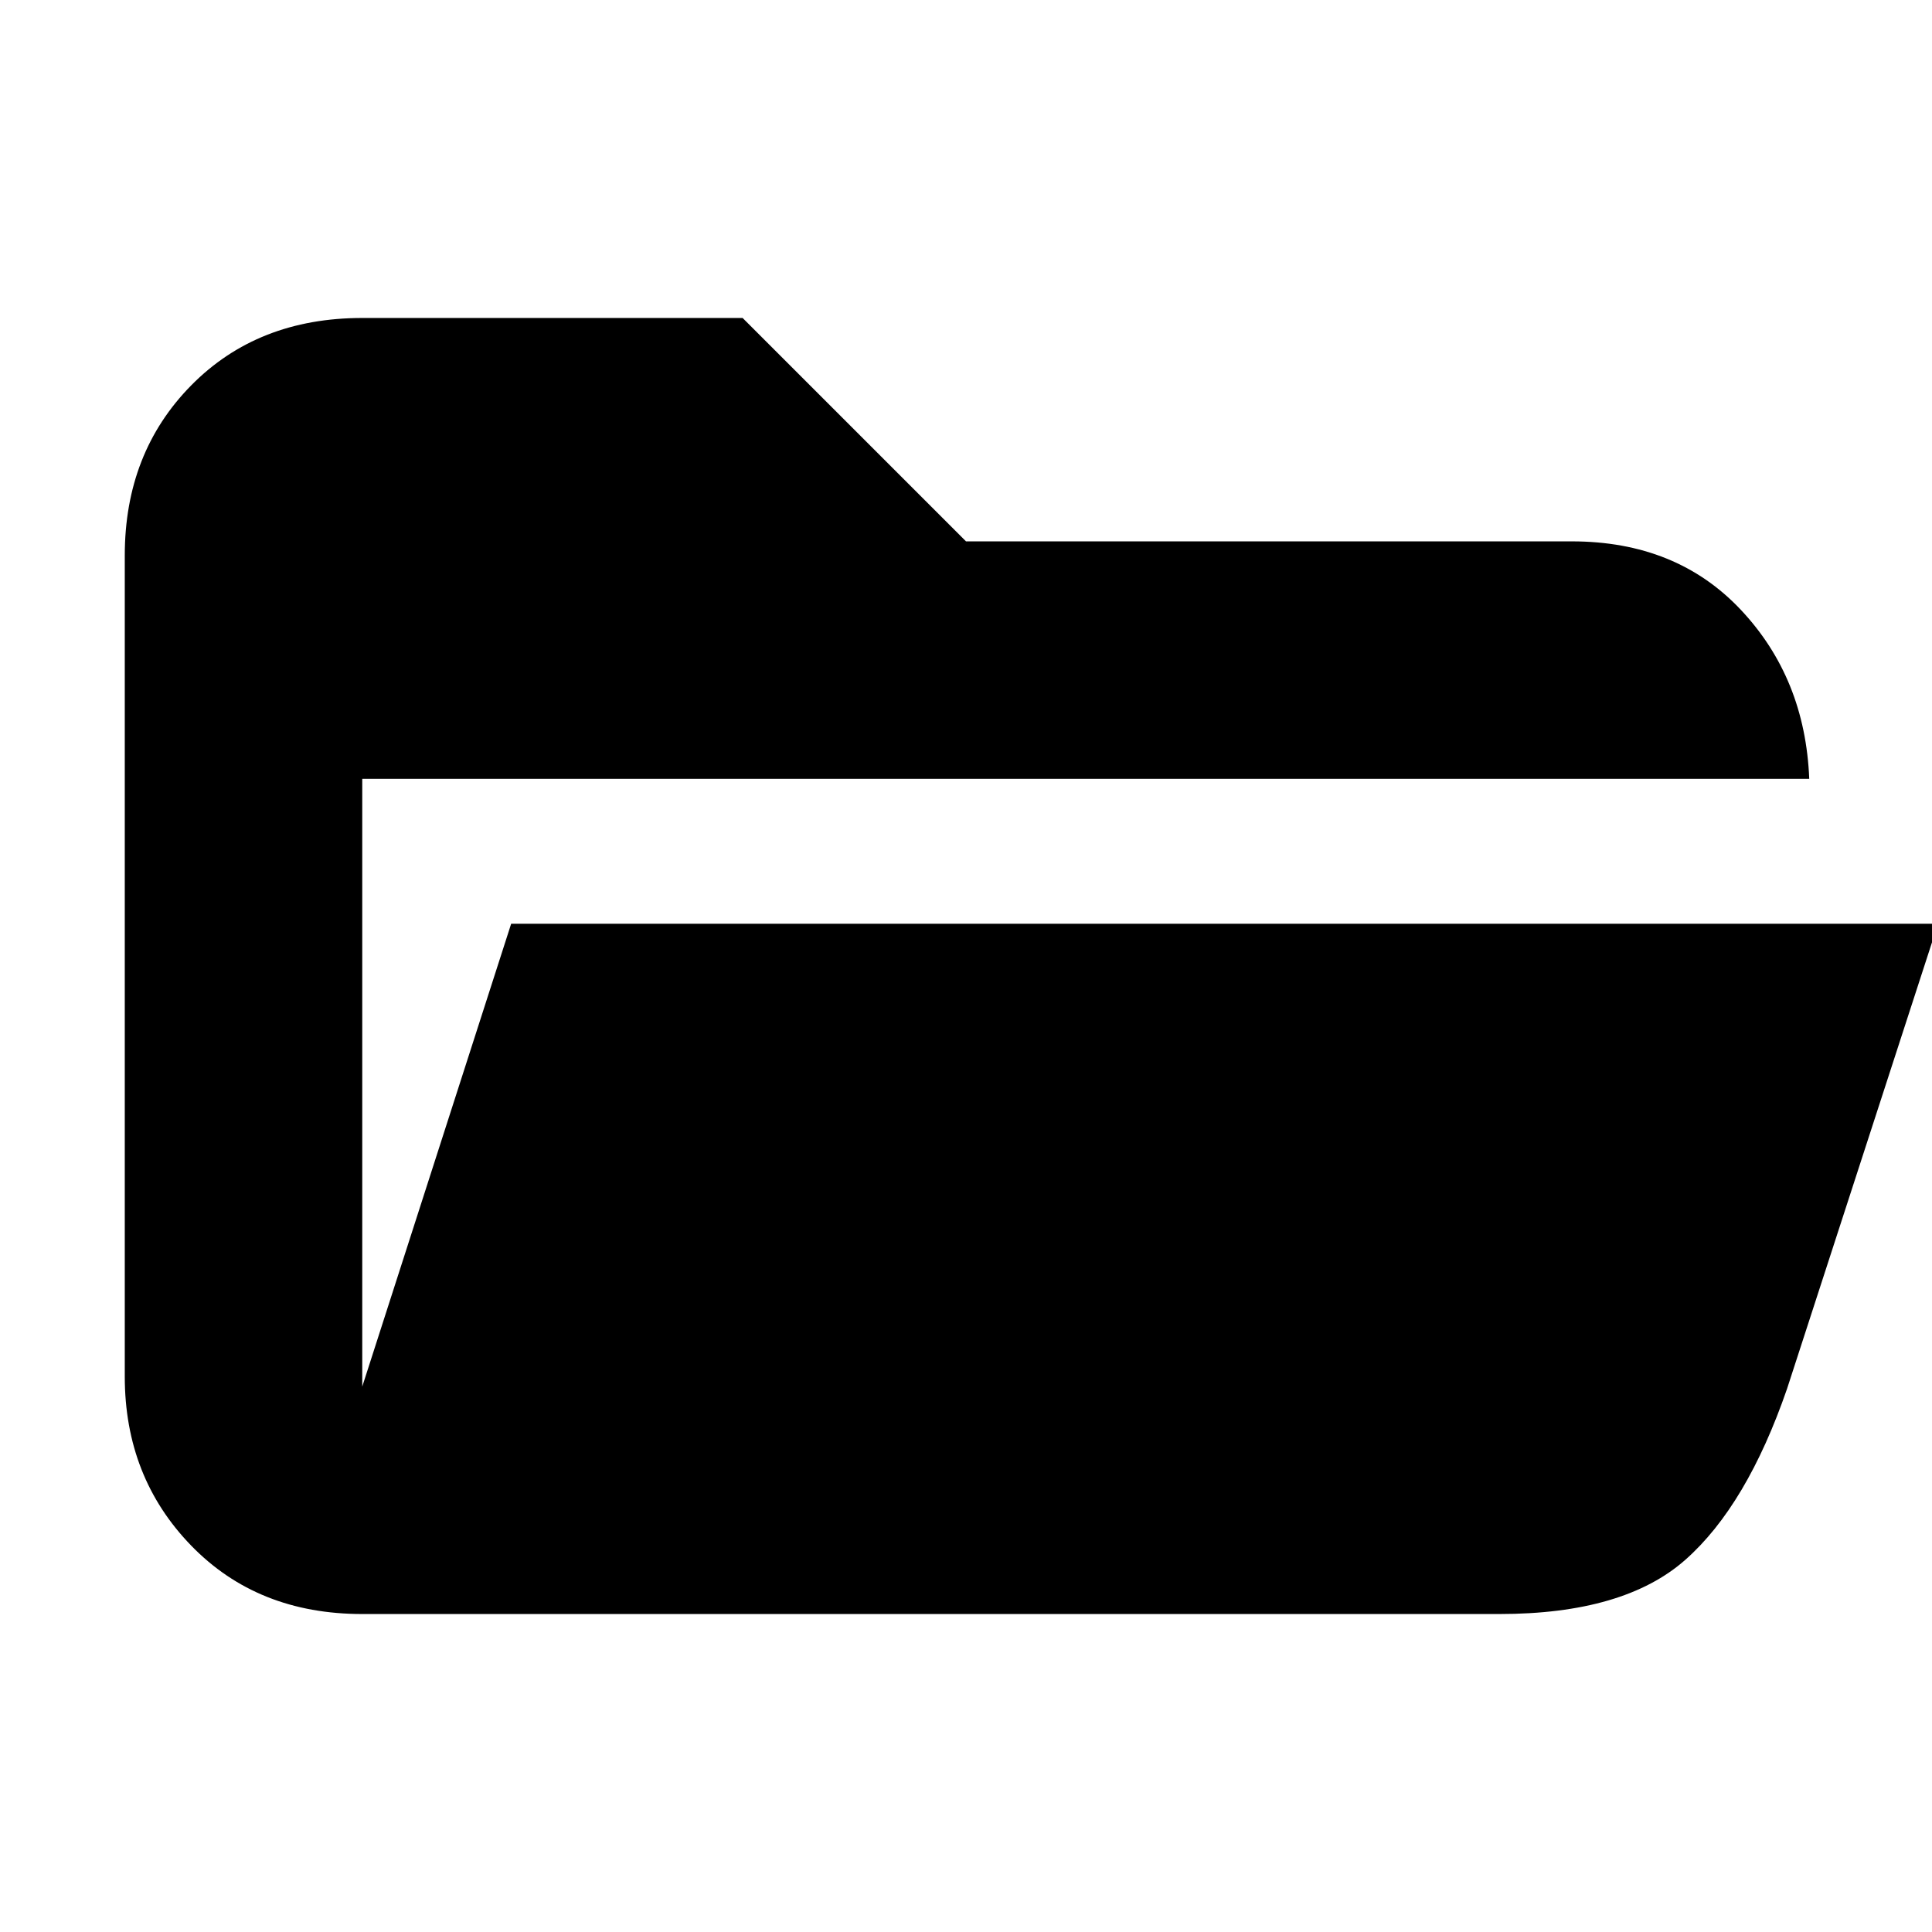 <svg xmlns="http://www.w3.org/2000/svg" height="20" viewBox="0 -960 960 960" width="20"><path d="M180-158q-52 0-85-34t-33-84v-408q0-51 33-84.5t85-33.5h189l111 111h301q52 0 84 34t34 84H180v302l74-230h709l-75 231q-20 58-50.5 85T745-158H180Z"/></svg>